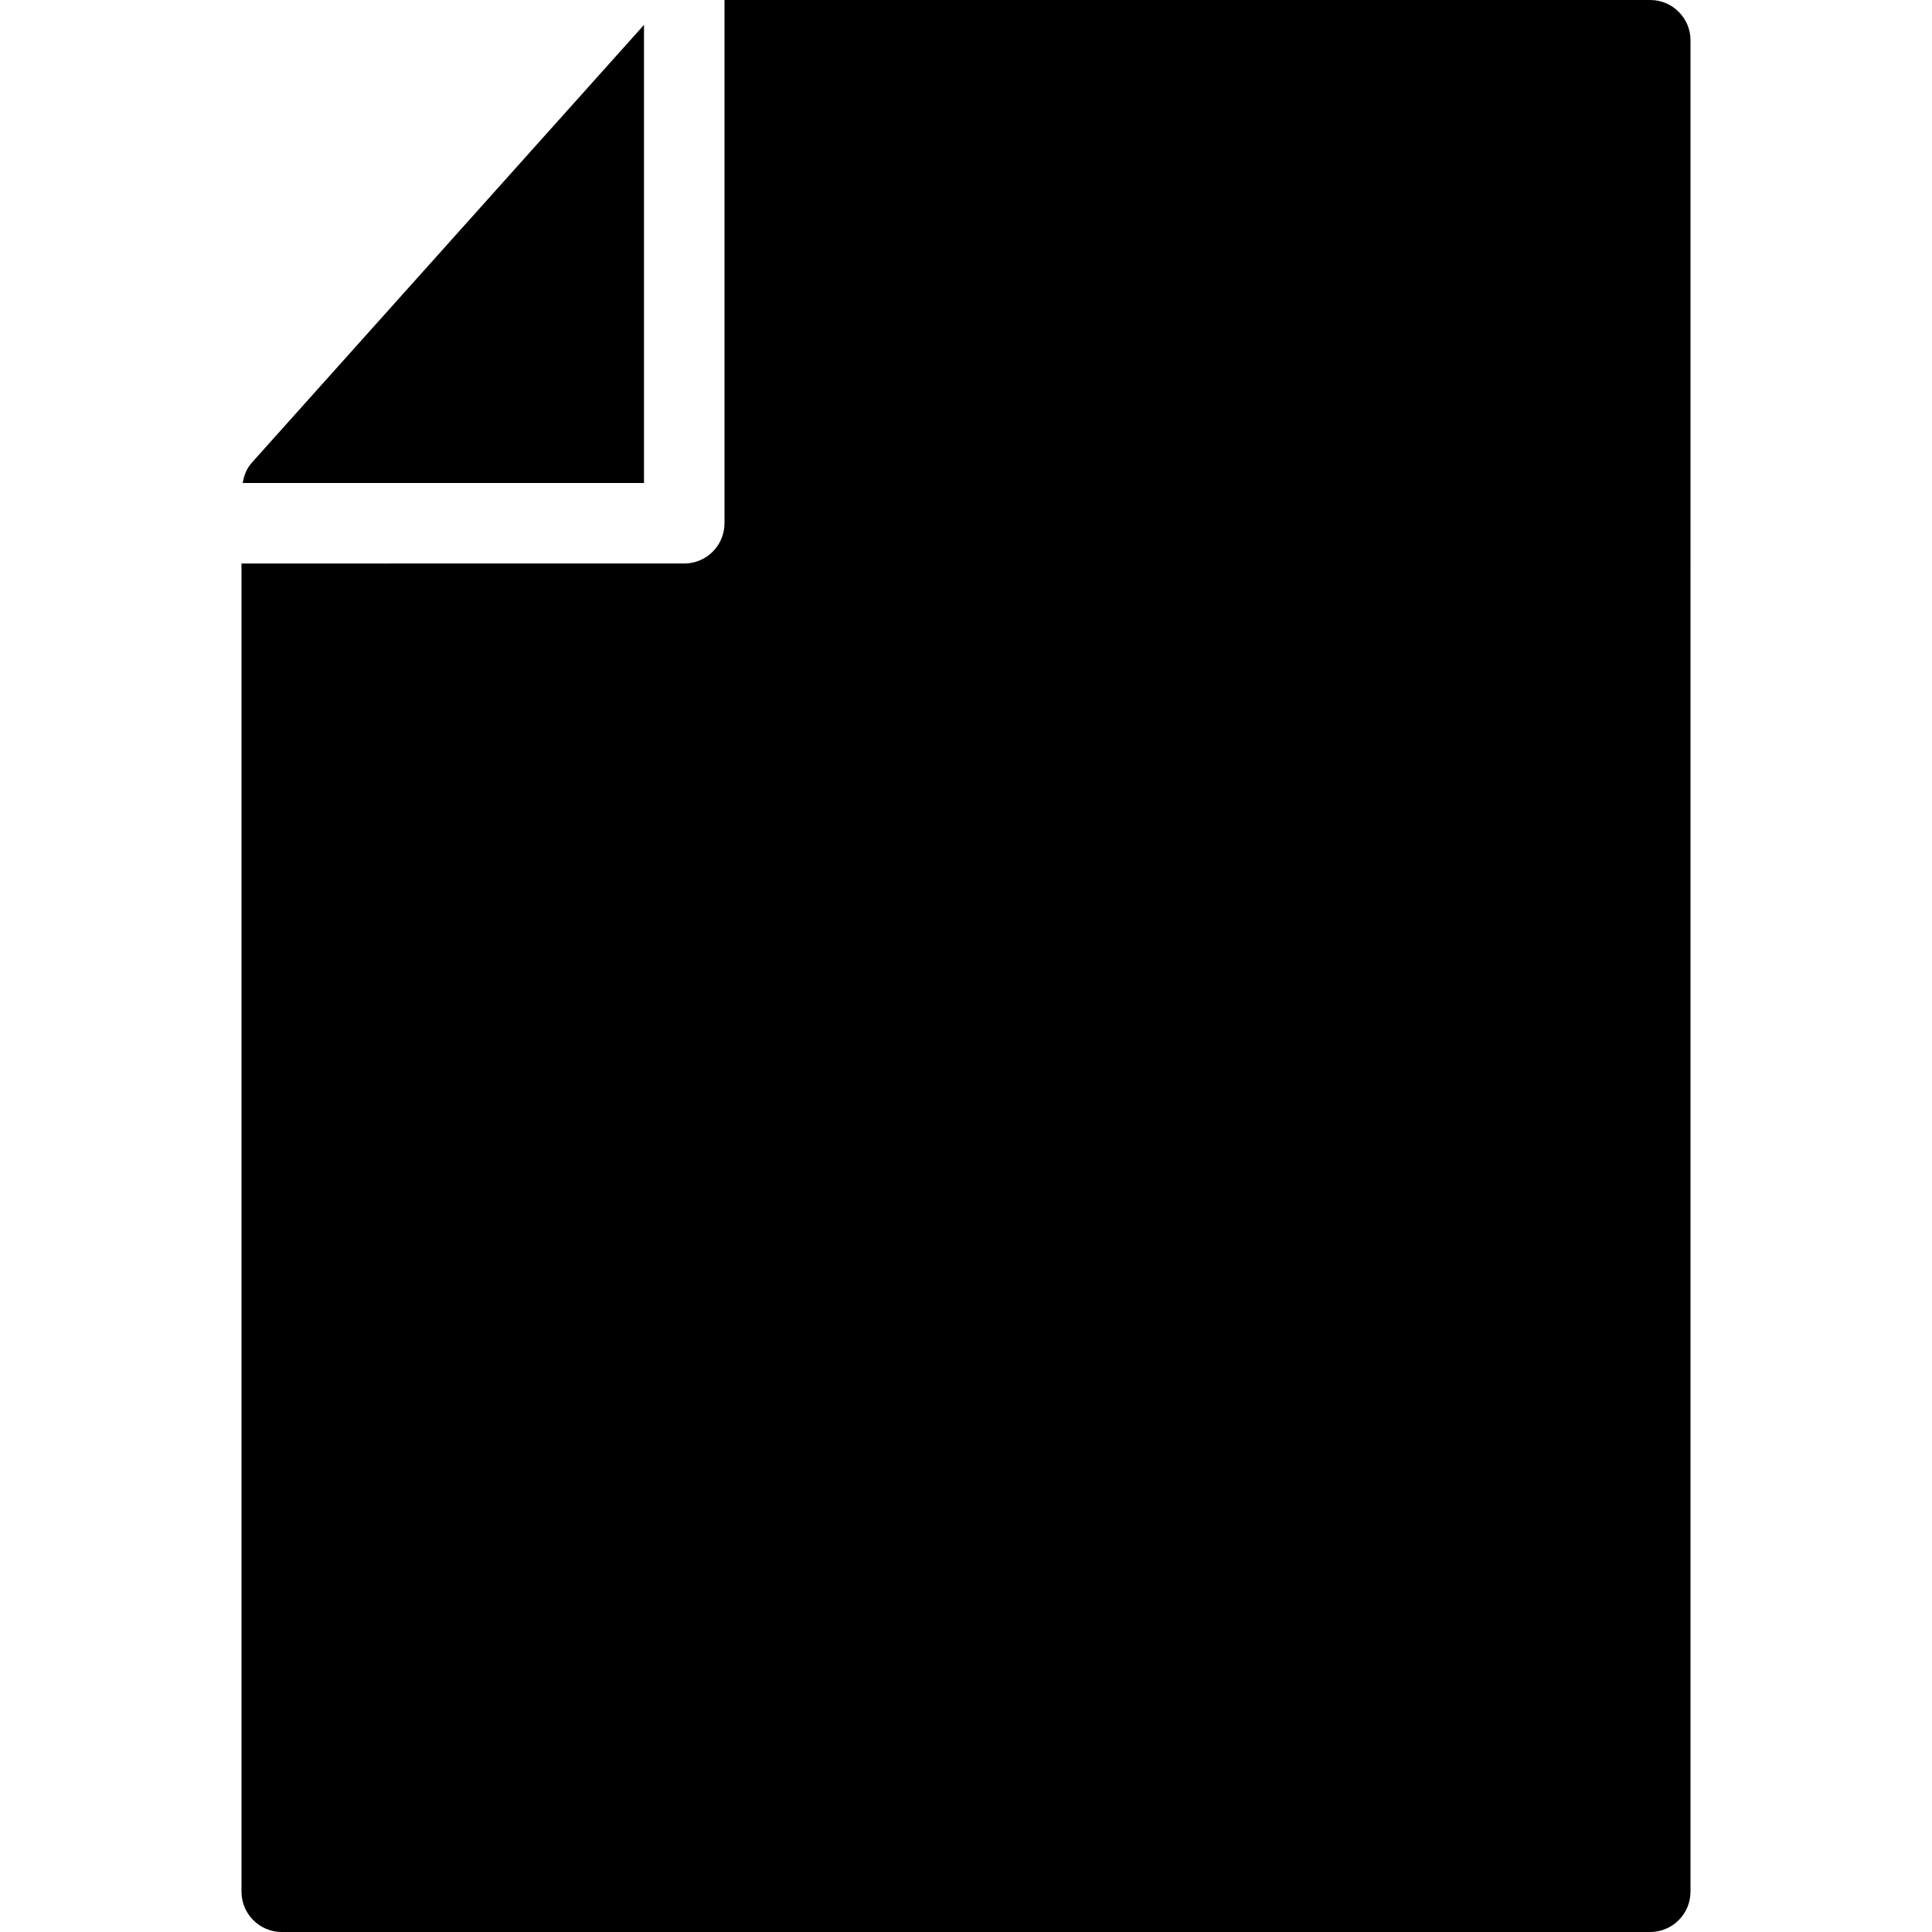 <svg xmlns="http://www.w3.org/2000/svg" xmlns:xlink="http://www.w3.org/1999/xlink" version="1.1" id="Layer_1" x="0px" y="0px" width="96px" height="96px" viewBox="0 0 96 96" enable-background="new 0 0 96 96" xml:space="preserve">
<path d="M82,0H36v26c0,1.104-0.896,2-2,2H12v66c0,1.1,0.896,2,2,2h68c1.1,0,2-0.9,2-2V2C84,0.896,83.1,0,82,0z"/>
<path d="M32,24V1.236l-19.492,21.76c-0.252,0.28-0.388,0.636-0.448,1.004H32z"/>
</svg>